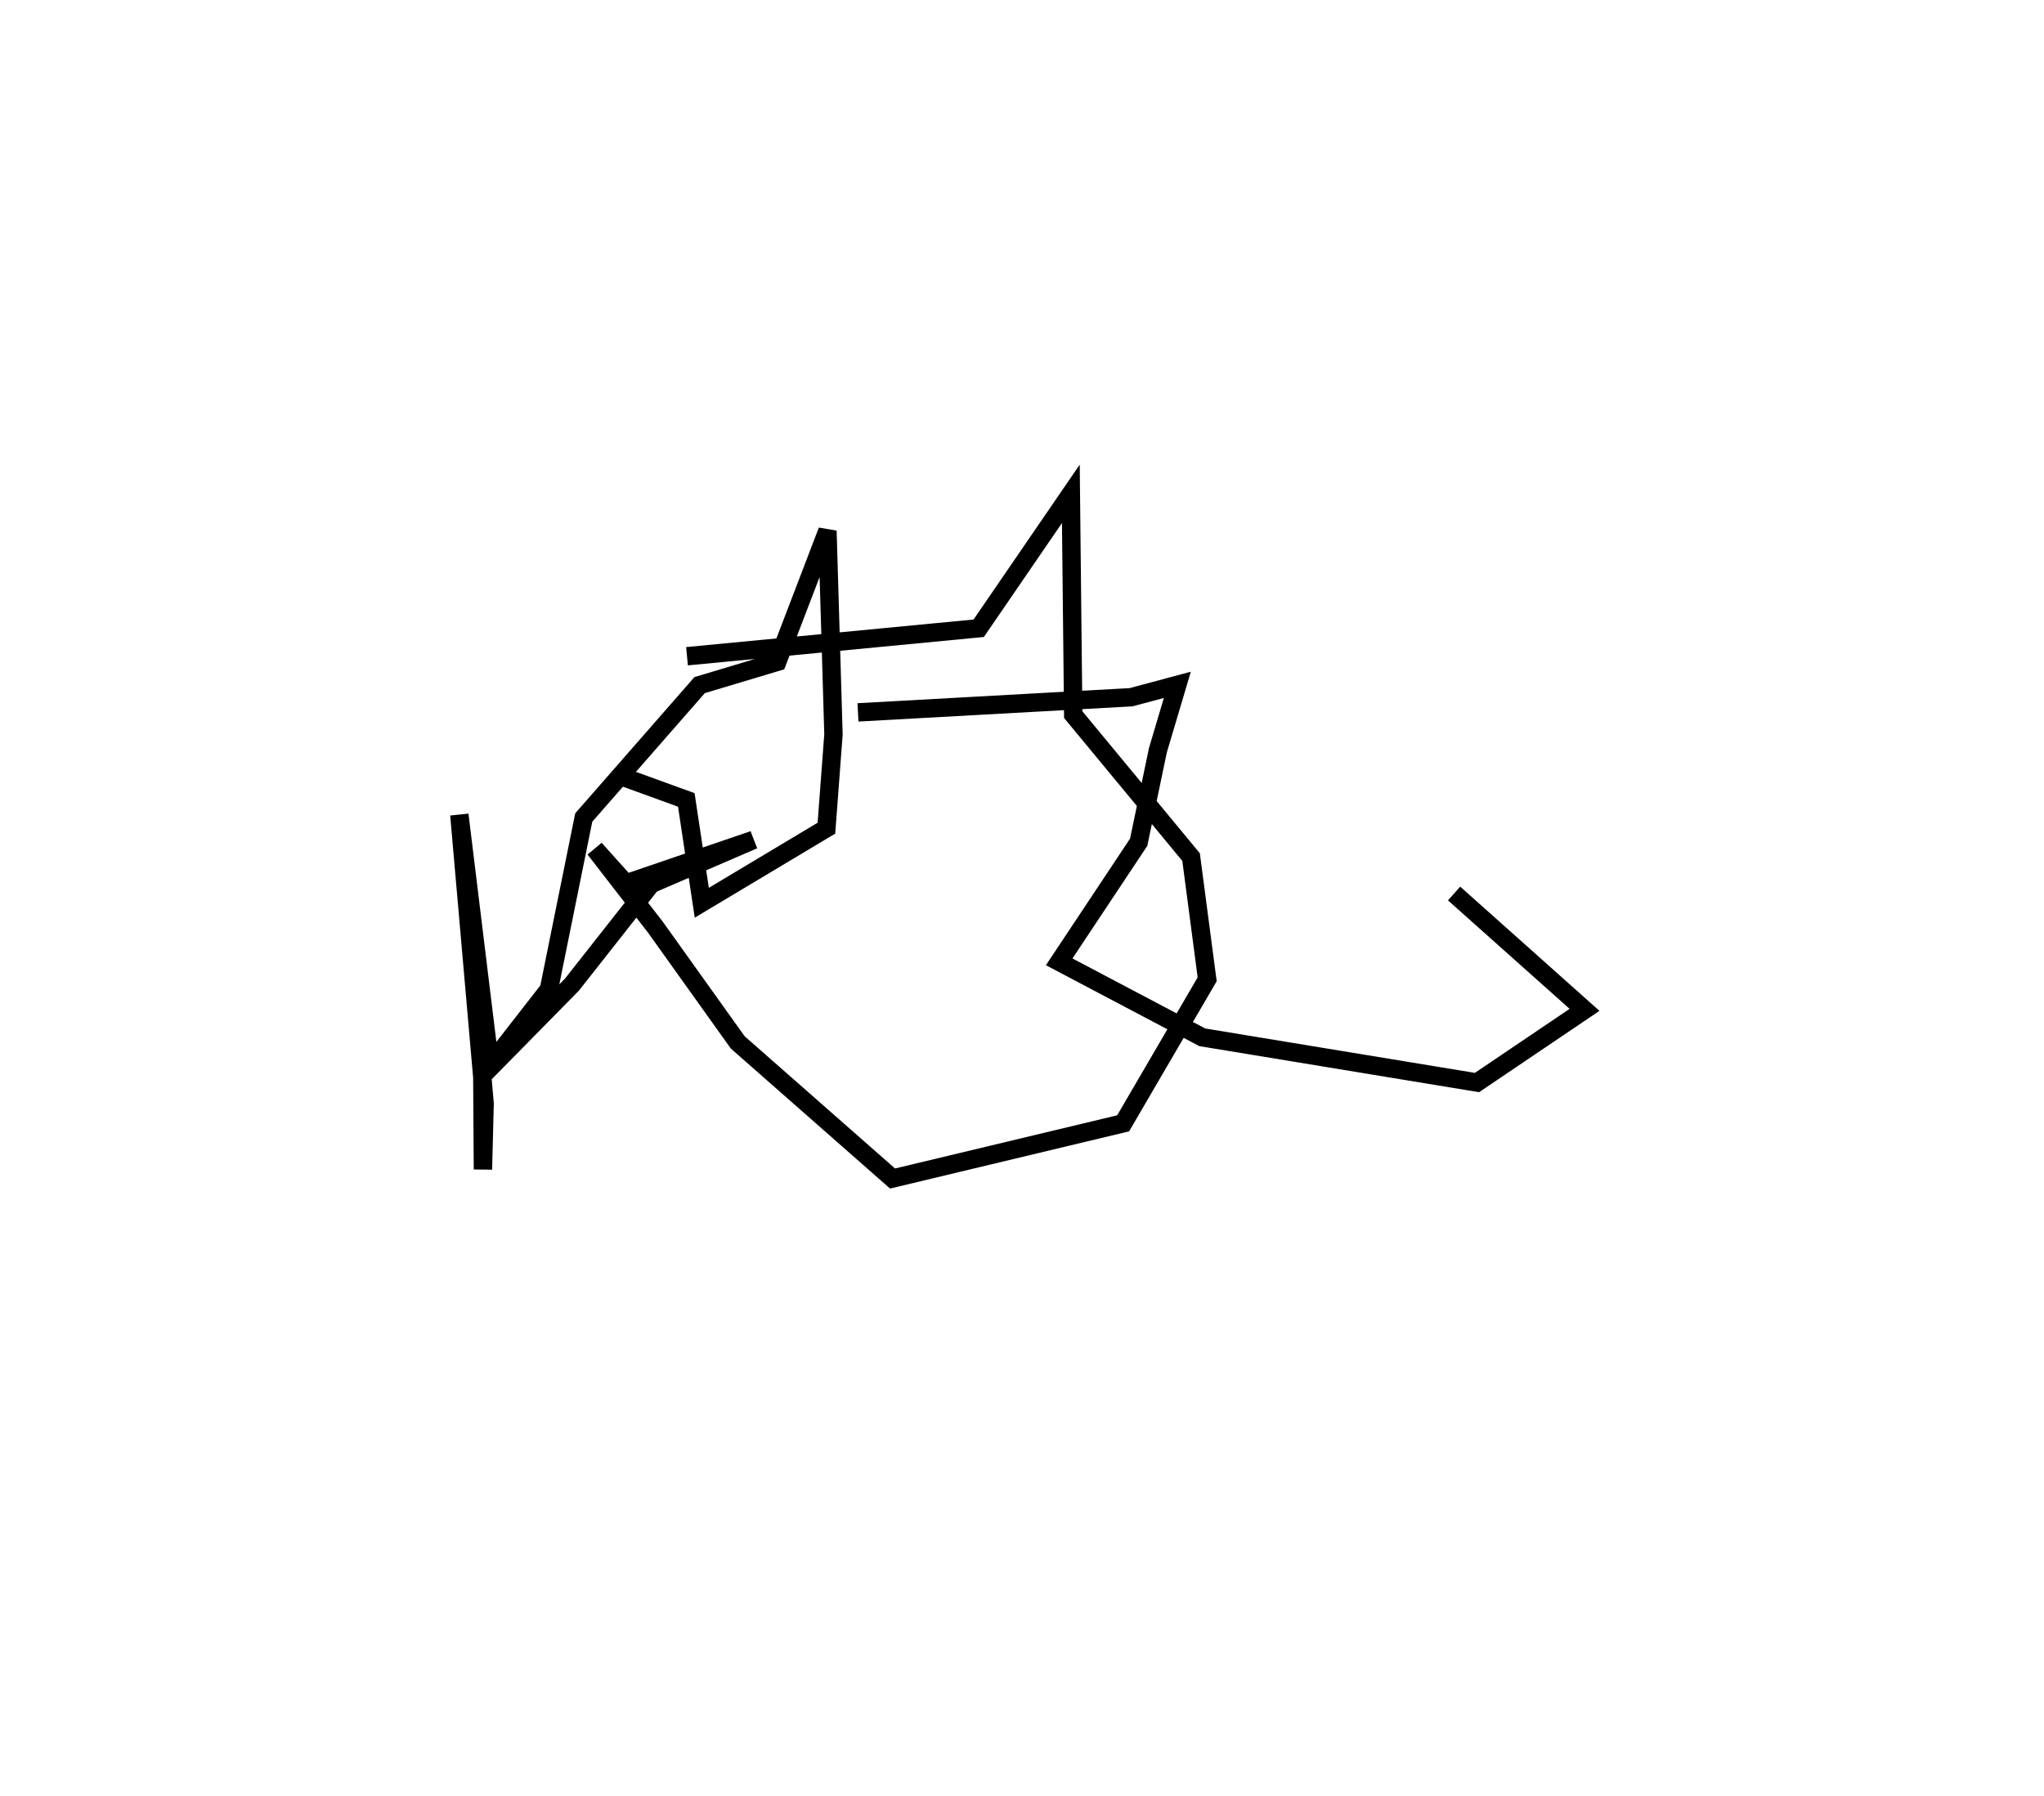 <?xml version="1.0" encoding="utf-8" ?>
<svg baseProfile="full" height="97.771" version="1.1" width="111.235" xmlns="http://www.w3.org/2000/svg" xmlns:ev="http://www.w3.org/2001/xml-events" xmlns:xlink="http://www.w3.org/1999/xlink"><defs /><rect fill="white" height="97.771" width="111.235" x="0" y="0" /><path d="M60.174,72.771 m0.0,0.0 m-33.482,-31.683 m10.695,-5.37 l15.875,-1.523 5.014,-7.317 l0.129,12.018 6.414,7.753 l0.876,6.653 -4.573,7.839 l-12.549,3.004 -8.424,-7.408 l-4.479,-6.268 -3.3,-4.264 l1.69,1.882 6.948,-2.374 l-5.574,2.405 -4.31,5.475 l-4.444,4.517 -1.682,-13.766 l1.375,15.72 -0.091,3.586 l-0.035,-5.145 3.626,-4.655 l1.895,-9.353 6.306,-7.207 l4.226,-1.268 2.73,-7.128 l0.328,11.077 -0.384,5.106 l-6.782,4.059 -0.843,-5.598 l-3.814,-1.384 m13.156,-3.38 l14.861,-0.824 2.52,-0.675 l-1.058,3.557 -1.047,5.01 l-4.325,6.509 7.786,4.108 l14.95,2.462 5.853,-3.956 l-7.098,-6.332 m-31.153,-23.633 " fill="none" stroke="black" stroke-width="1" /></svg>